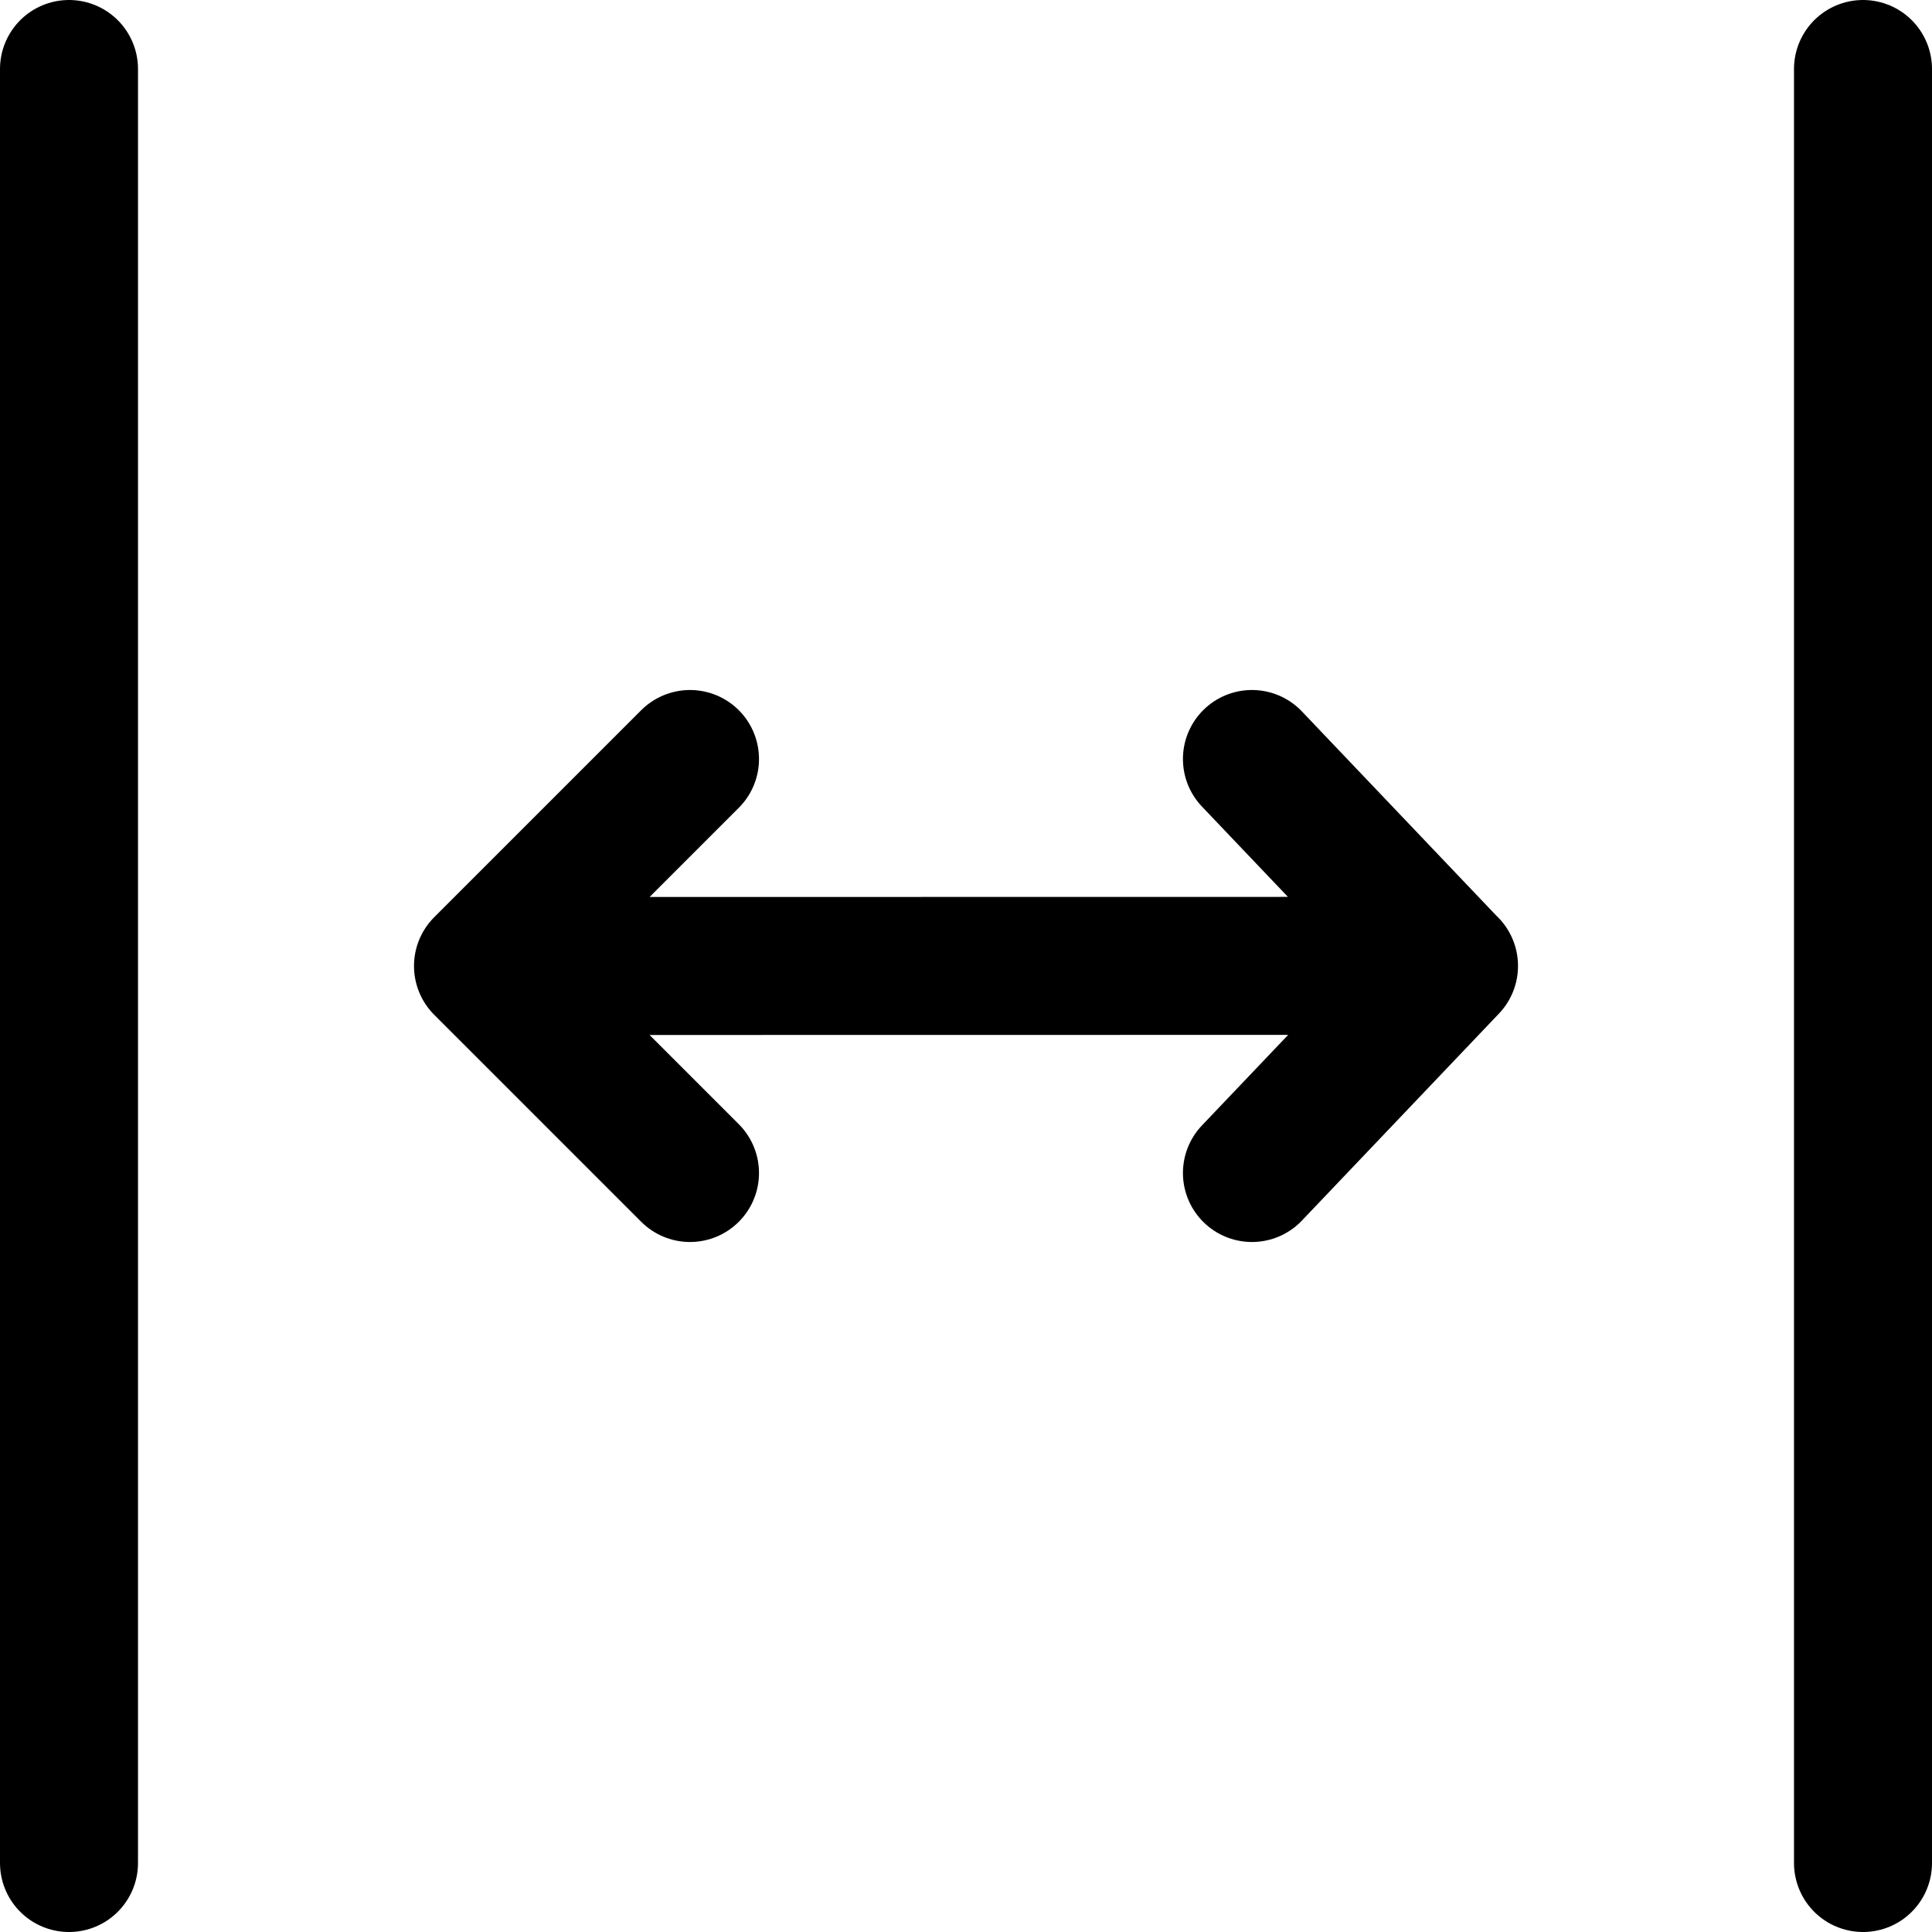 <svg focusable="false" xmlns="http://www.w3.org/2000/svg" fill="none" role="img" aria-label="Icon" viewBox="0 0 14 14">
  <path d="M5 5.5 3.5 7 5 8.5m4.072-3L10.5 7 9.072 8.5M3.5 7l7-.001M.5.5v13m13-13v13" stroke="currentColor" stroke-linecap="round" stroke-linejoin="round"/>
</svg>
